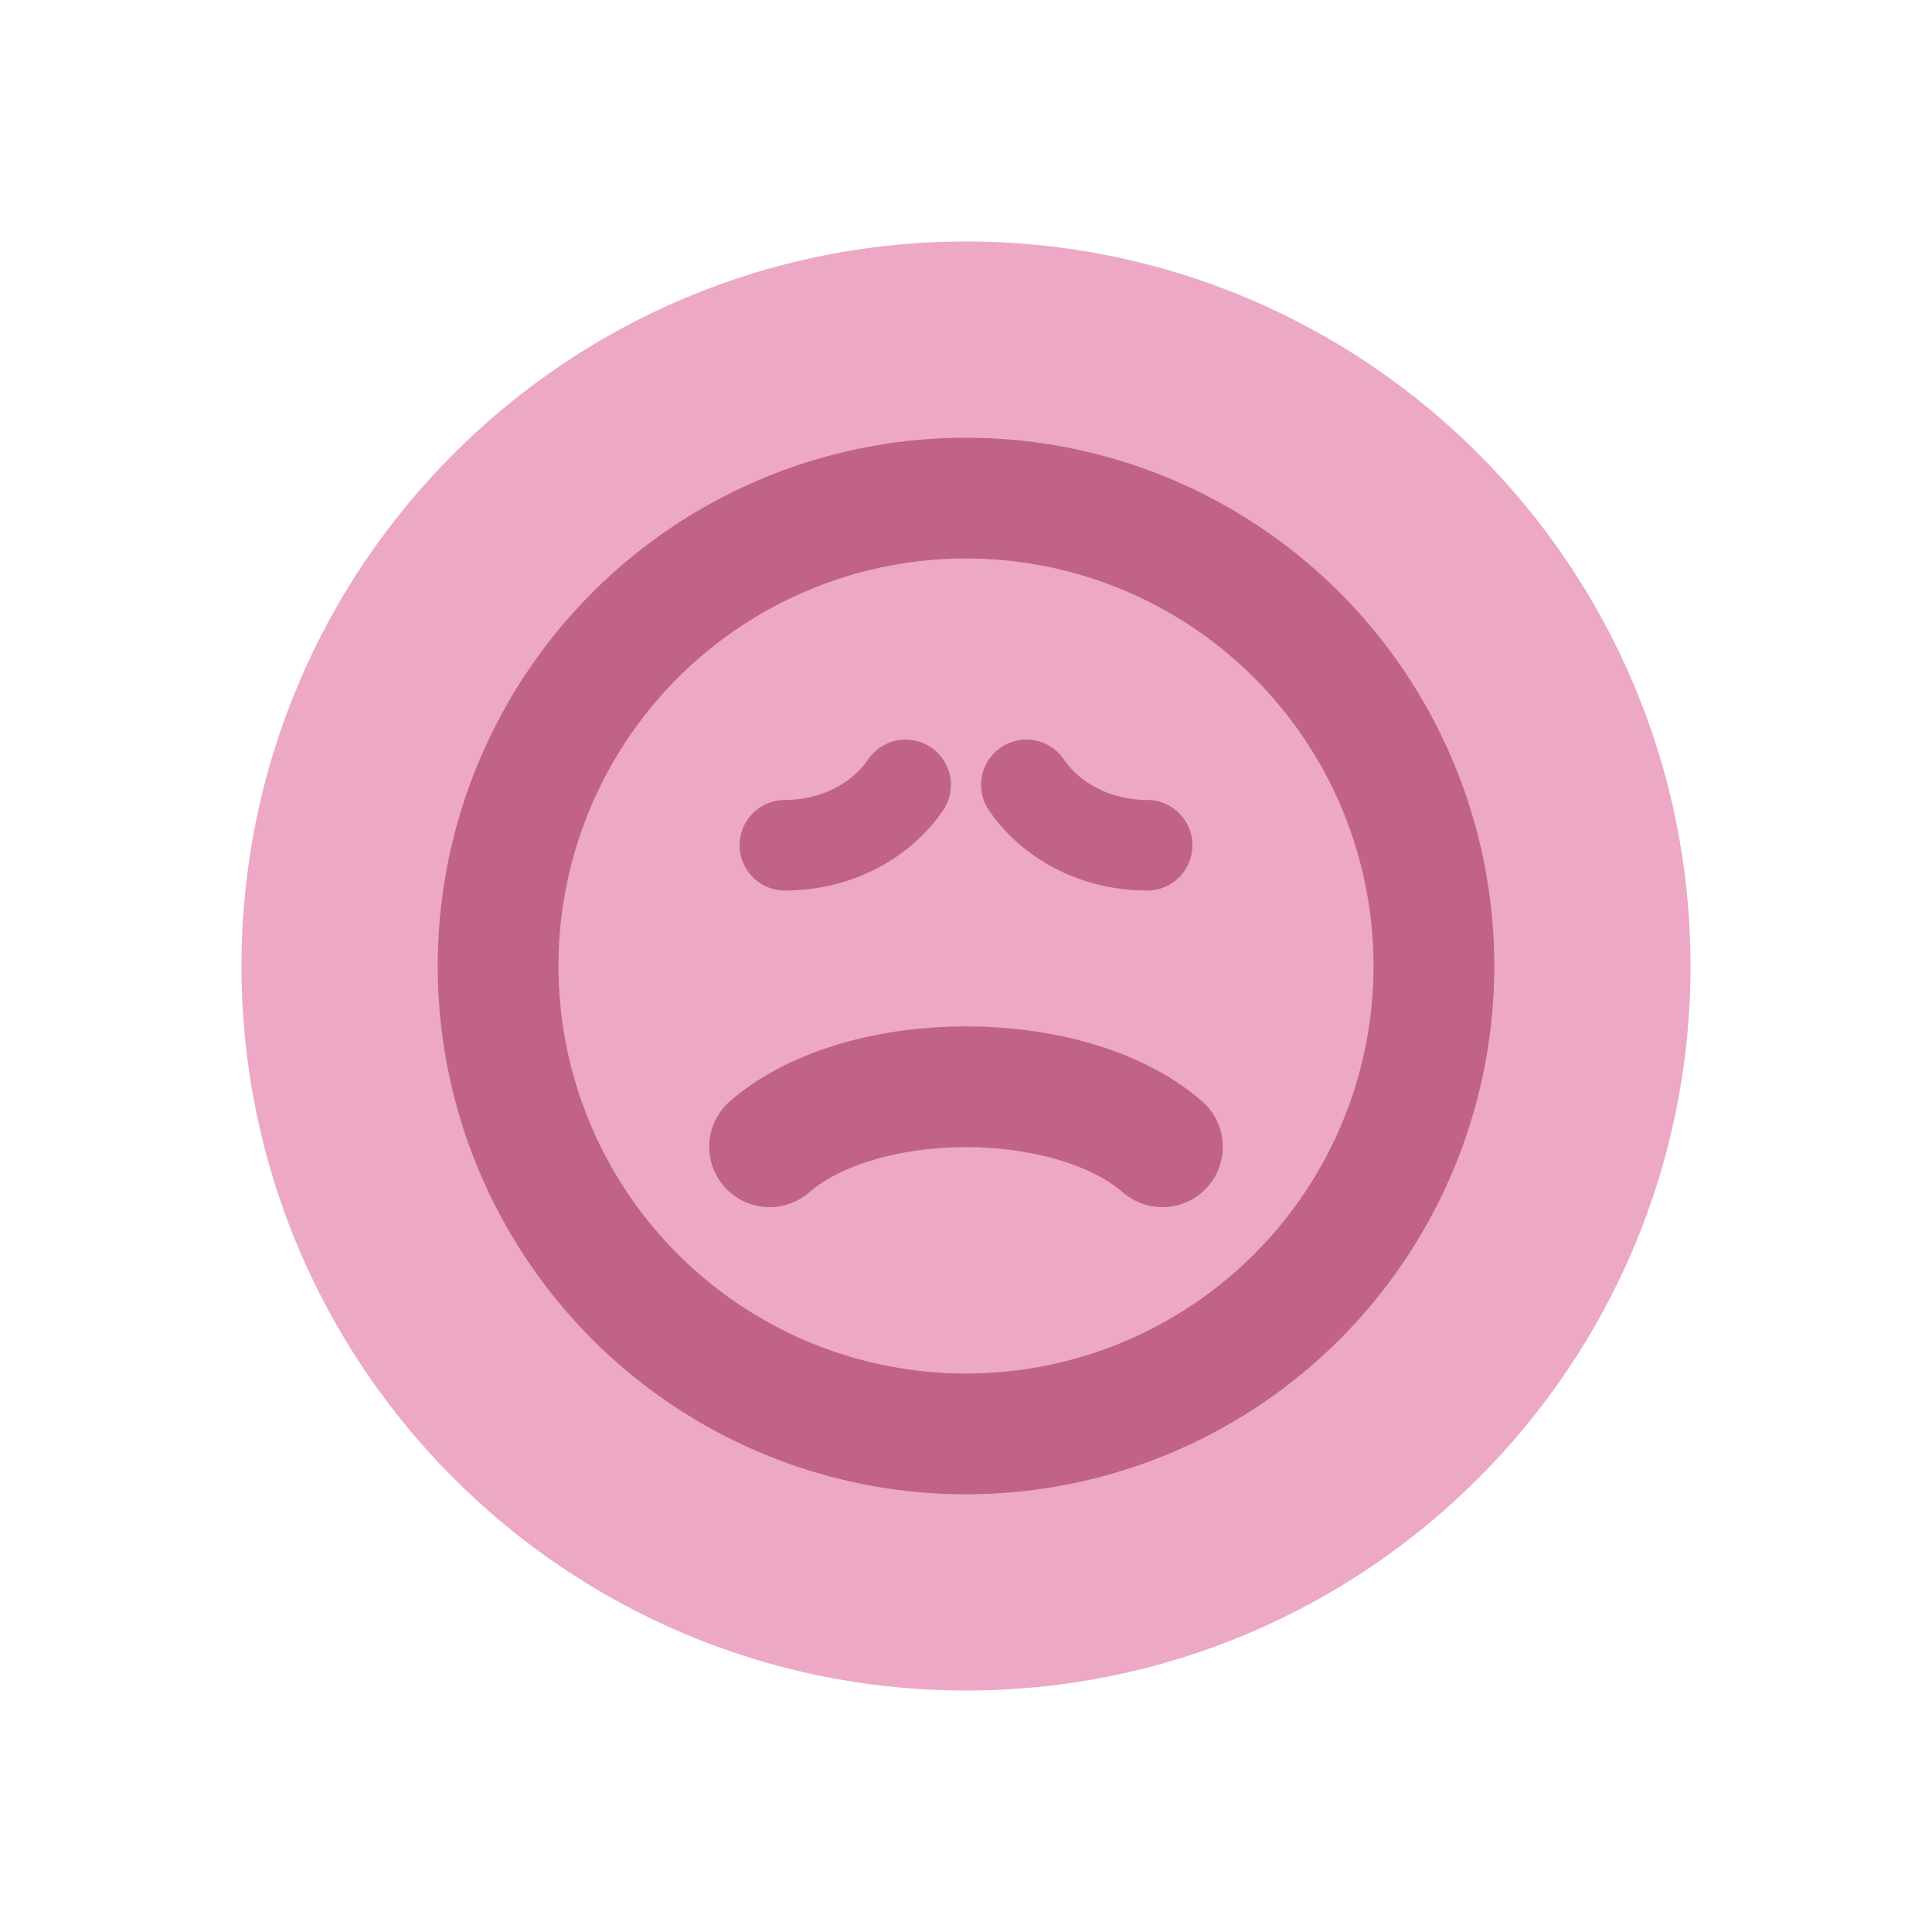 <svg width="32" height="32" viewBox="0 0 32 32" fill="none" xmlns="http://www.w3.org/2000/svg">
<path d="M16 28C22.627 28 28 22.627 28 16C28 9.373 22.627 4 16 4C9.373 4 4 9.373 4 16C4 22.627 9.373 28 16 28Z" fill="#ECA8C4"/>
<circle cx="16" cy="16" r="7.75" stroke="#C16289" stroke-width="2" stroke-linecap="round"/>
<path d="M12.747 18.994C13.152 18.643 13.675 18.398 14.223 18.24C14.778 18.08 15.39 18 16 18C16.61 18 17.222 18.08 17.777 18.24C18.325 18.398 18.848 18.643 19.253 18.994" stroke="#C16289" stroke-width="2" stroke-linecap="round"/>
<path d="M17 13C17.228 13.332 17.537 13.581 17.88 13.747C18.226 13.915 18.611 14 19 14" stroke="#C16289" stroke-width="1.5" stroke-linecap="round"/>
<path d="M15 13C14.772 13.332 14.463 13.581 14.12 13.747C13.774 13.915 13.389 14 13 14" stroke="#C16289" stroke-width="1.5" stroke-linecap="round"/>
</svg>
